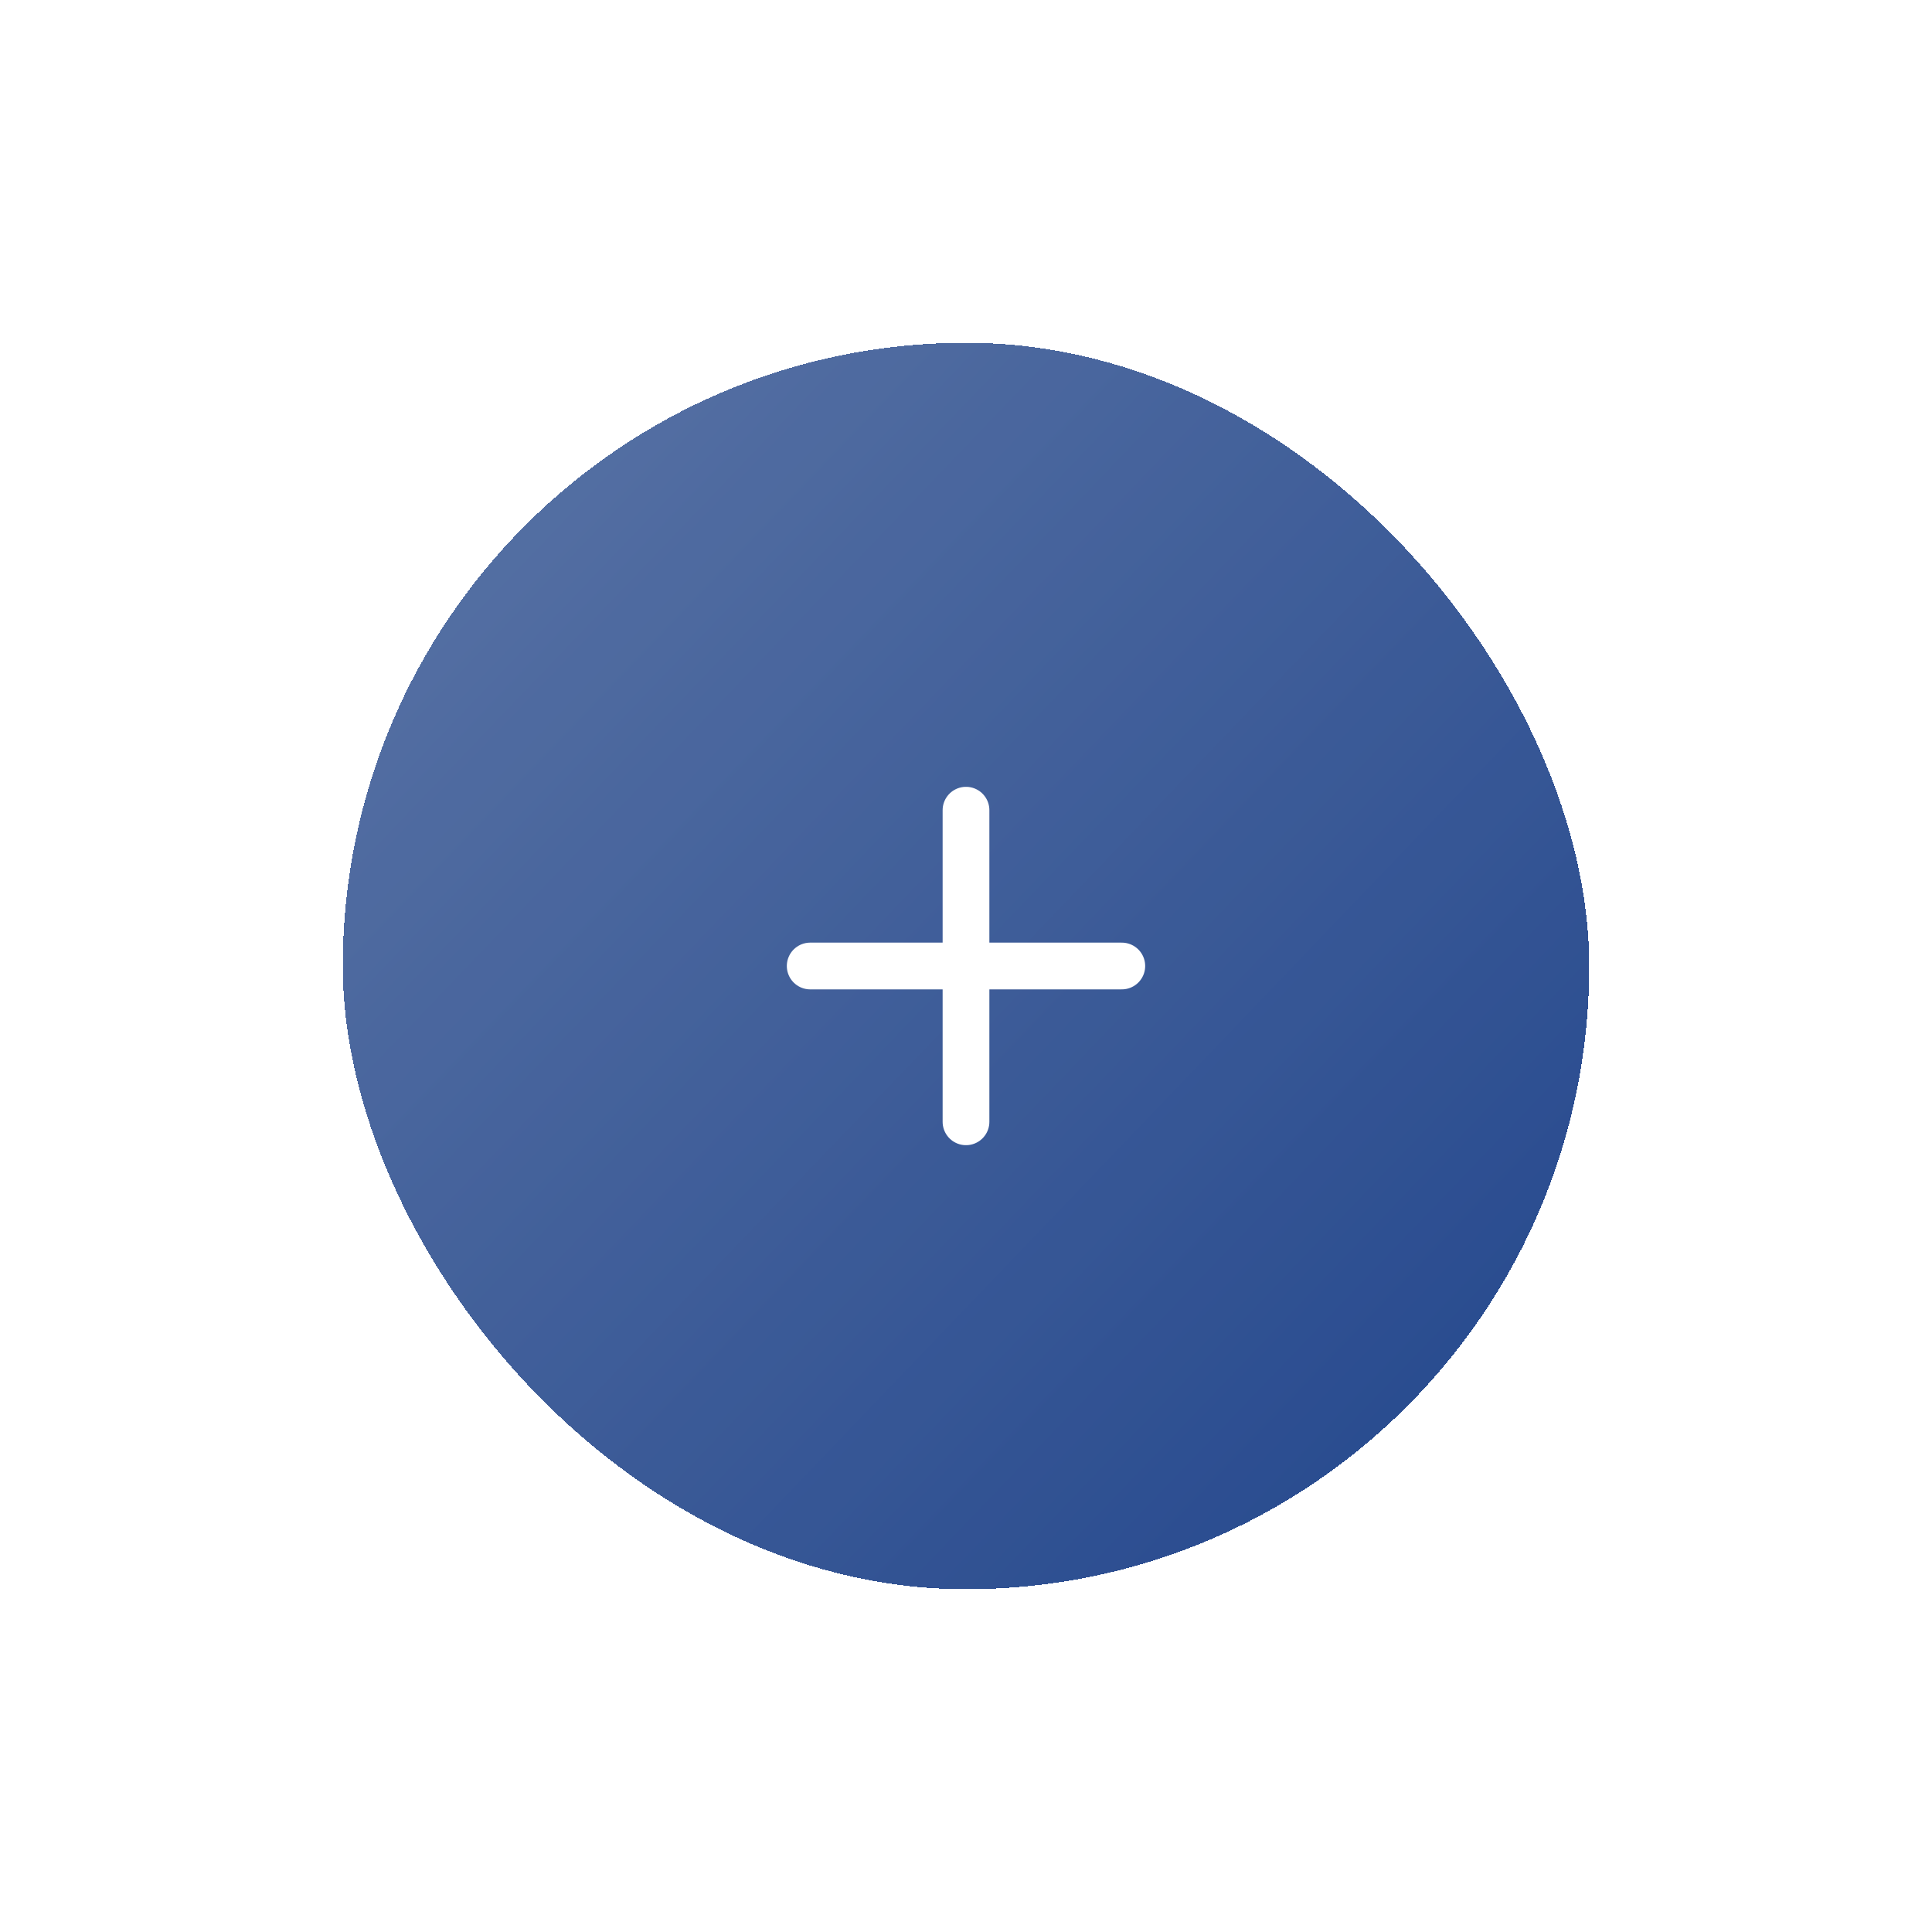 <svg width="62" height="62" viewBox="0 0 62 62" fill="none" xmlns="http://www.w3.org/2000/svg">
<g filter="url(#filter0_d_210_5763)">
<rect x="11" y="7" width="40" height="40" rx="20" fill="url(#paint0_linear_210_5763)" shape-rendering="crispEdges"/>
<rect x="11" y="7" width="40" height="40" rx="20" fill="black" fill-opacity="0.2" shape-rendering="crispEdges"/>
<g clip-path="url(#clip0_210_5763)">
<path d="M31 22V32" stroke="white" stroke-width="1.5" stroke-linecap="round" stroke-linejoin="round"/>
<path d="M26 27H36" stroke="white" stroke-width="1.5" stroke-linecap="round" stroke-linejoin="round"/>
</g>
</g>
<defs>
<filter id="filter0_d_210_5763" x="0" y="0" width="62" height="62" filterUnits="userSpaceOnUse" color-interpolation-filters="sRGB">
<feFlood flood-opacity="0" result="BackgroundImageFix"/>
<feColorMatrix in="SourceAlpha" type="matrix" values="0 0 0 0 0 0 0 0 0 0 0 0 0 0 0 0 0 0 127 0" result="hardAlpha"/>
<feMorphology radius="2" operator="dilate" in="SourceAlpha" result="effect1_dropShadow_210_5763"/>
<feOffset dy="4"/>
<feGaussianBlur stdDeviation="4.5"/>
<feComposite in2="hardAlpha" operator="out"/>
<feColorMatrix type="matrix" values="0 0 0 0 0.769 0 0 0 0 0.854 0 0 0 0 0.824 0 0 0 0.35 0"/>
<feBlend mode="normal" in2="BackgroundImageFix" result="effect1_dropShadow_210_5763"/>
<feBlend mode="normal" in="SourceGraphic" in2="effect1_dropShadow_210_5763" result="shape"/>
</filter>
<linearGradient id="paint0_linear_210_5763" x1="73.3" y1="26.3" x2="31.18" y2="-14.06" gradientUnits="userSpaceOnUse">
<stop stop-color="#2855AE"/>
<stop offset="1" stop-color="#7292CF"/>
</linearGradient>
<clipPath id="clip0_210_5763">
<rect width="24" height="24" fill="white" transform="translate(19 15)"/>
</clipPath>
</defs>
</svg>
